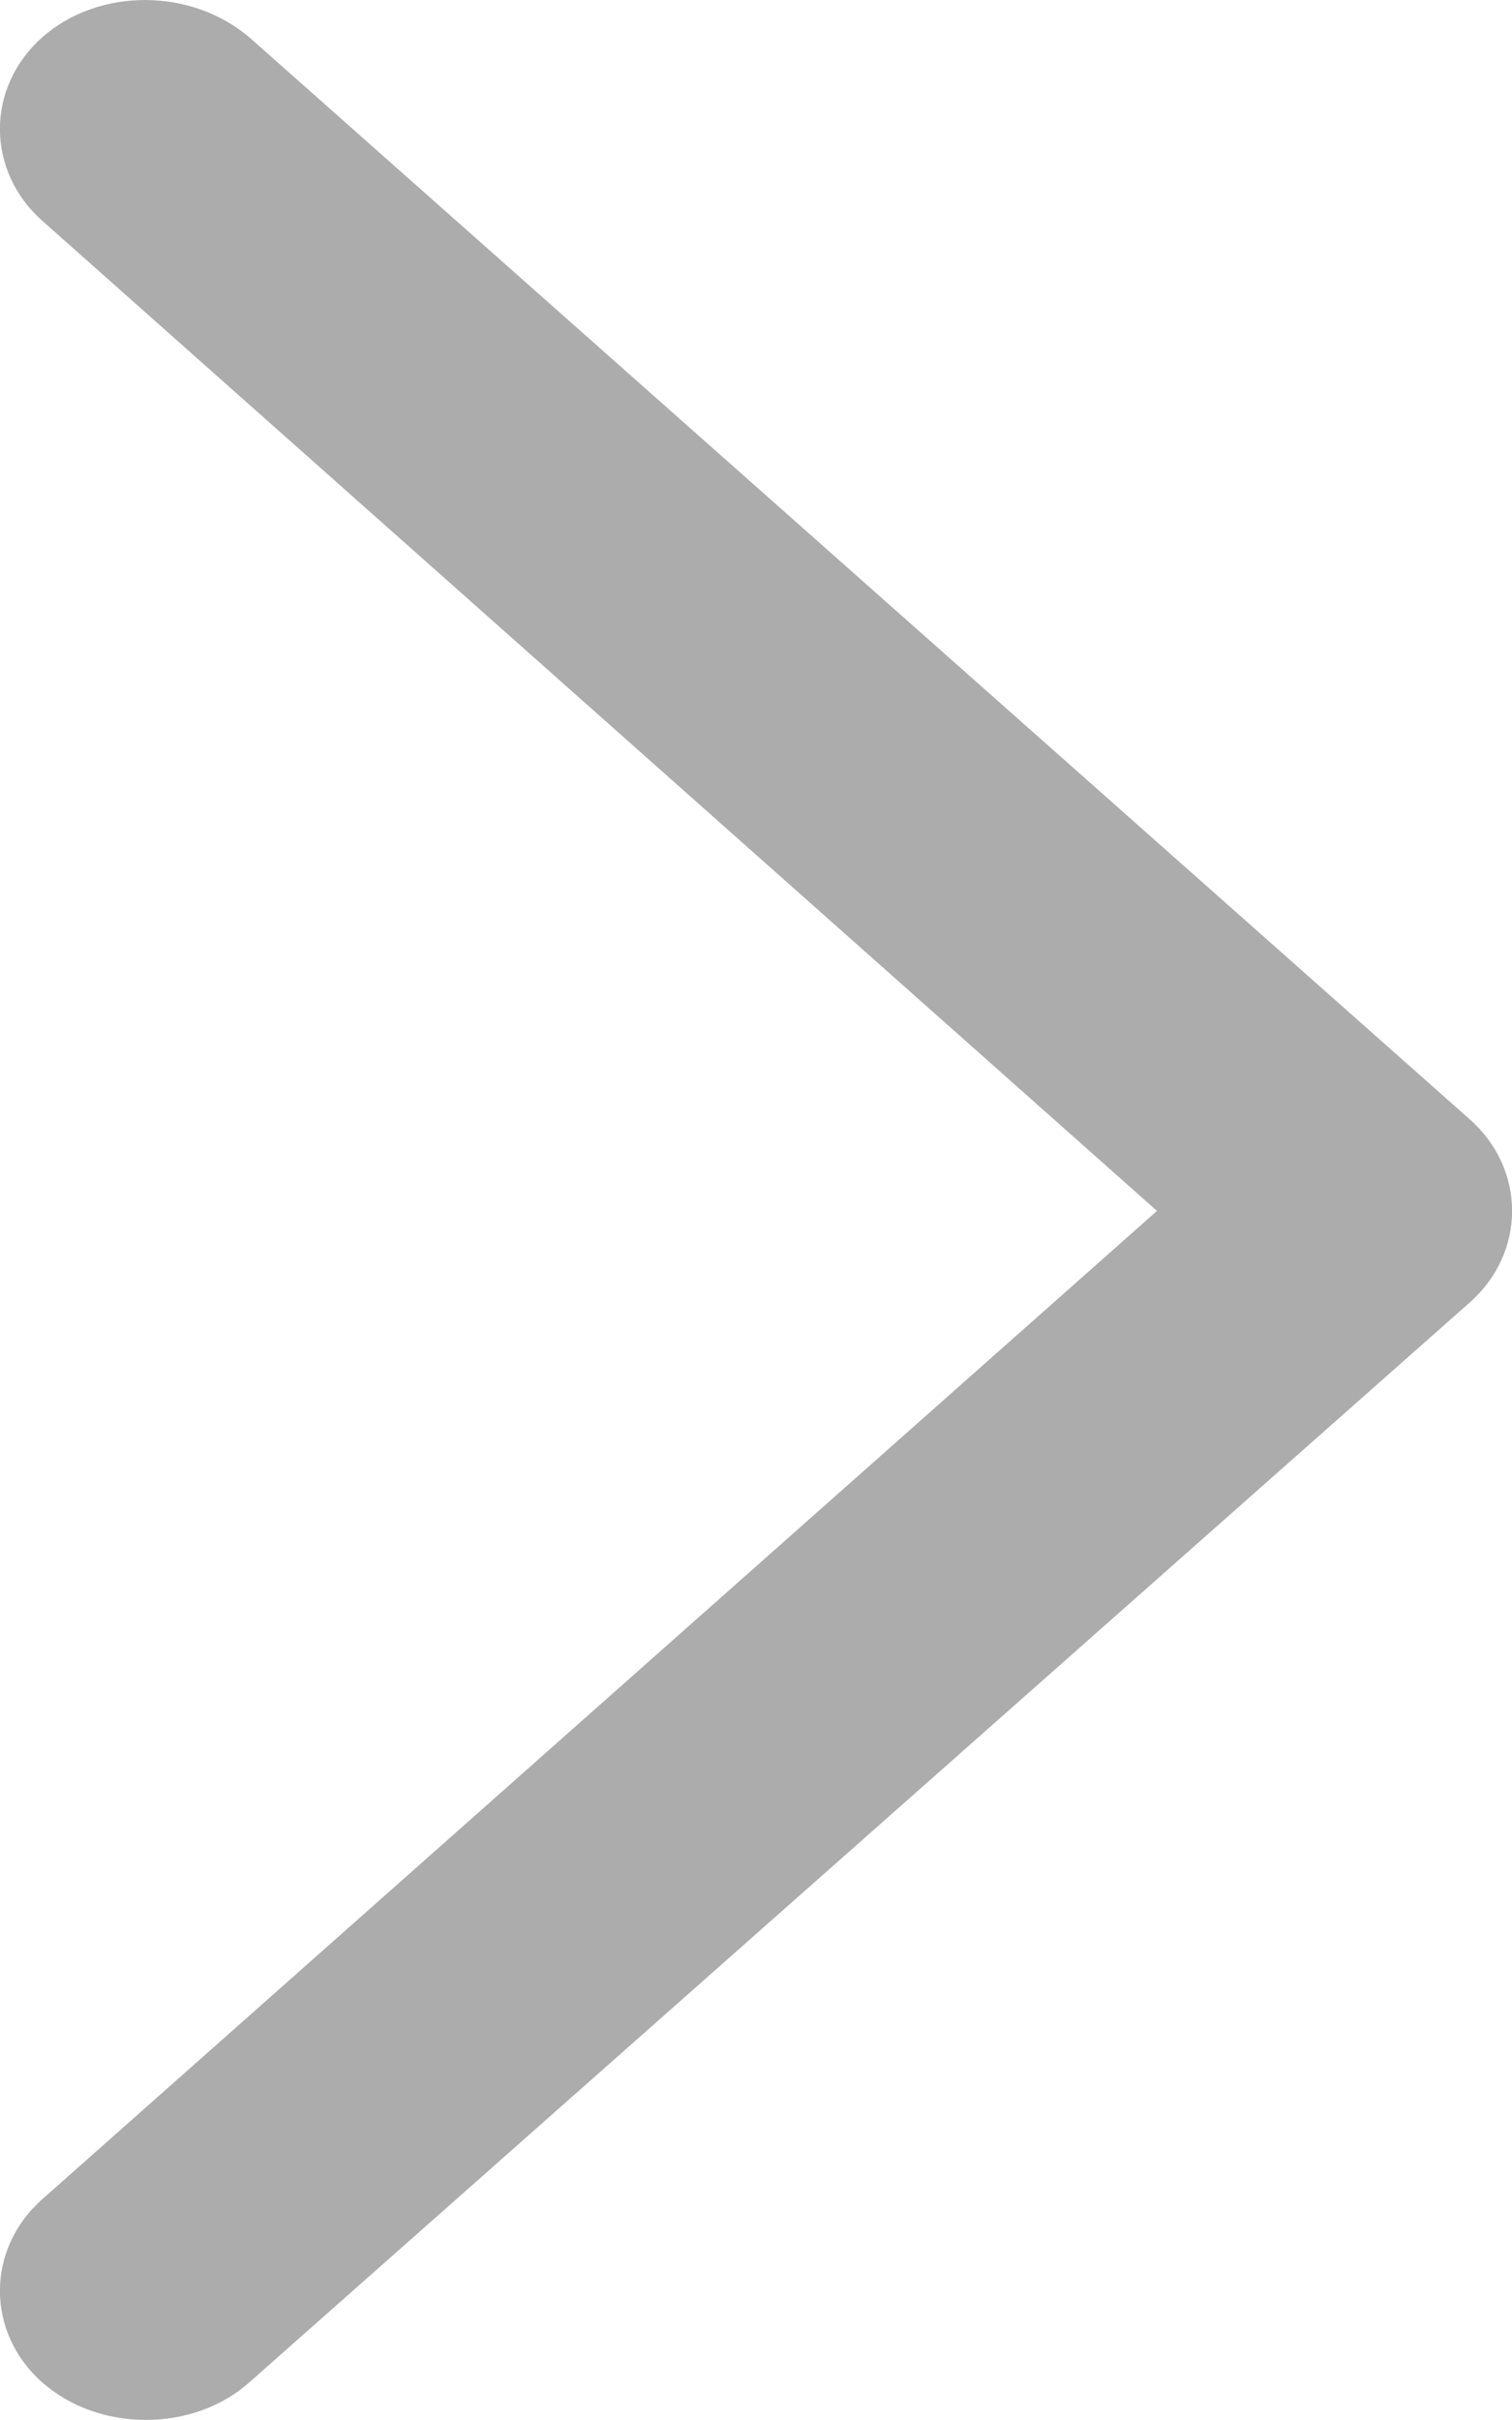 <?xml version="1.0" encoding="UTF-8"?>
<svg width="5px" height="8px" viewBox="0 0 5 8" version="1.1" xmlns="http://www.w3.org/2000/svg" xmlns:xlink="http://www.w3.org/1999/xlink">
    <!-- Generator: Sketch 46.1 (44463) - http://www.bohemiancoding.com/sketch -->
    <title>添加目录-标题箭头</title>
    <desc>Created with Sketch.</desc>
    <defs></defs>
    <g id="Page-1" stroke="none" stroke-width="1" fill="none" fill-rule="evenodd">
        <g id="成员-目录权限添加目录" transform="translate(-532, -344)" fill-rule="nonzero" fill="#ACACAC">
            <g id="Group-20" transform="translate(485, 337)">
                <path d="M51.86,14.877 C52.047,14.711 52.047,14.436 51.86,14.27 L48.174,10.997 L51.86,7.73 C52.047,7.565 52.047,7.289 51.86,7.124 C51.673,6.959 51.362,6.959 51.176,7.124 L47.14,10.694 C46.953,10.859 46.953,11.135 47.14,11.3 L51.168,14.87 C51.362,15.042 51.673,15.042 51.86,14.877 Z" id="Shape" transform="translate(49.5, 11) rotate(-180) translate(-49.5, -11) "></path>
            </g>
        </g>
    </g>
</svg>